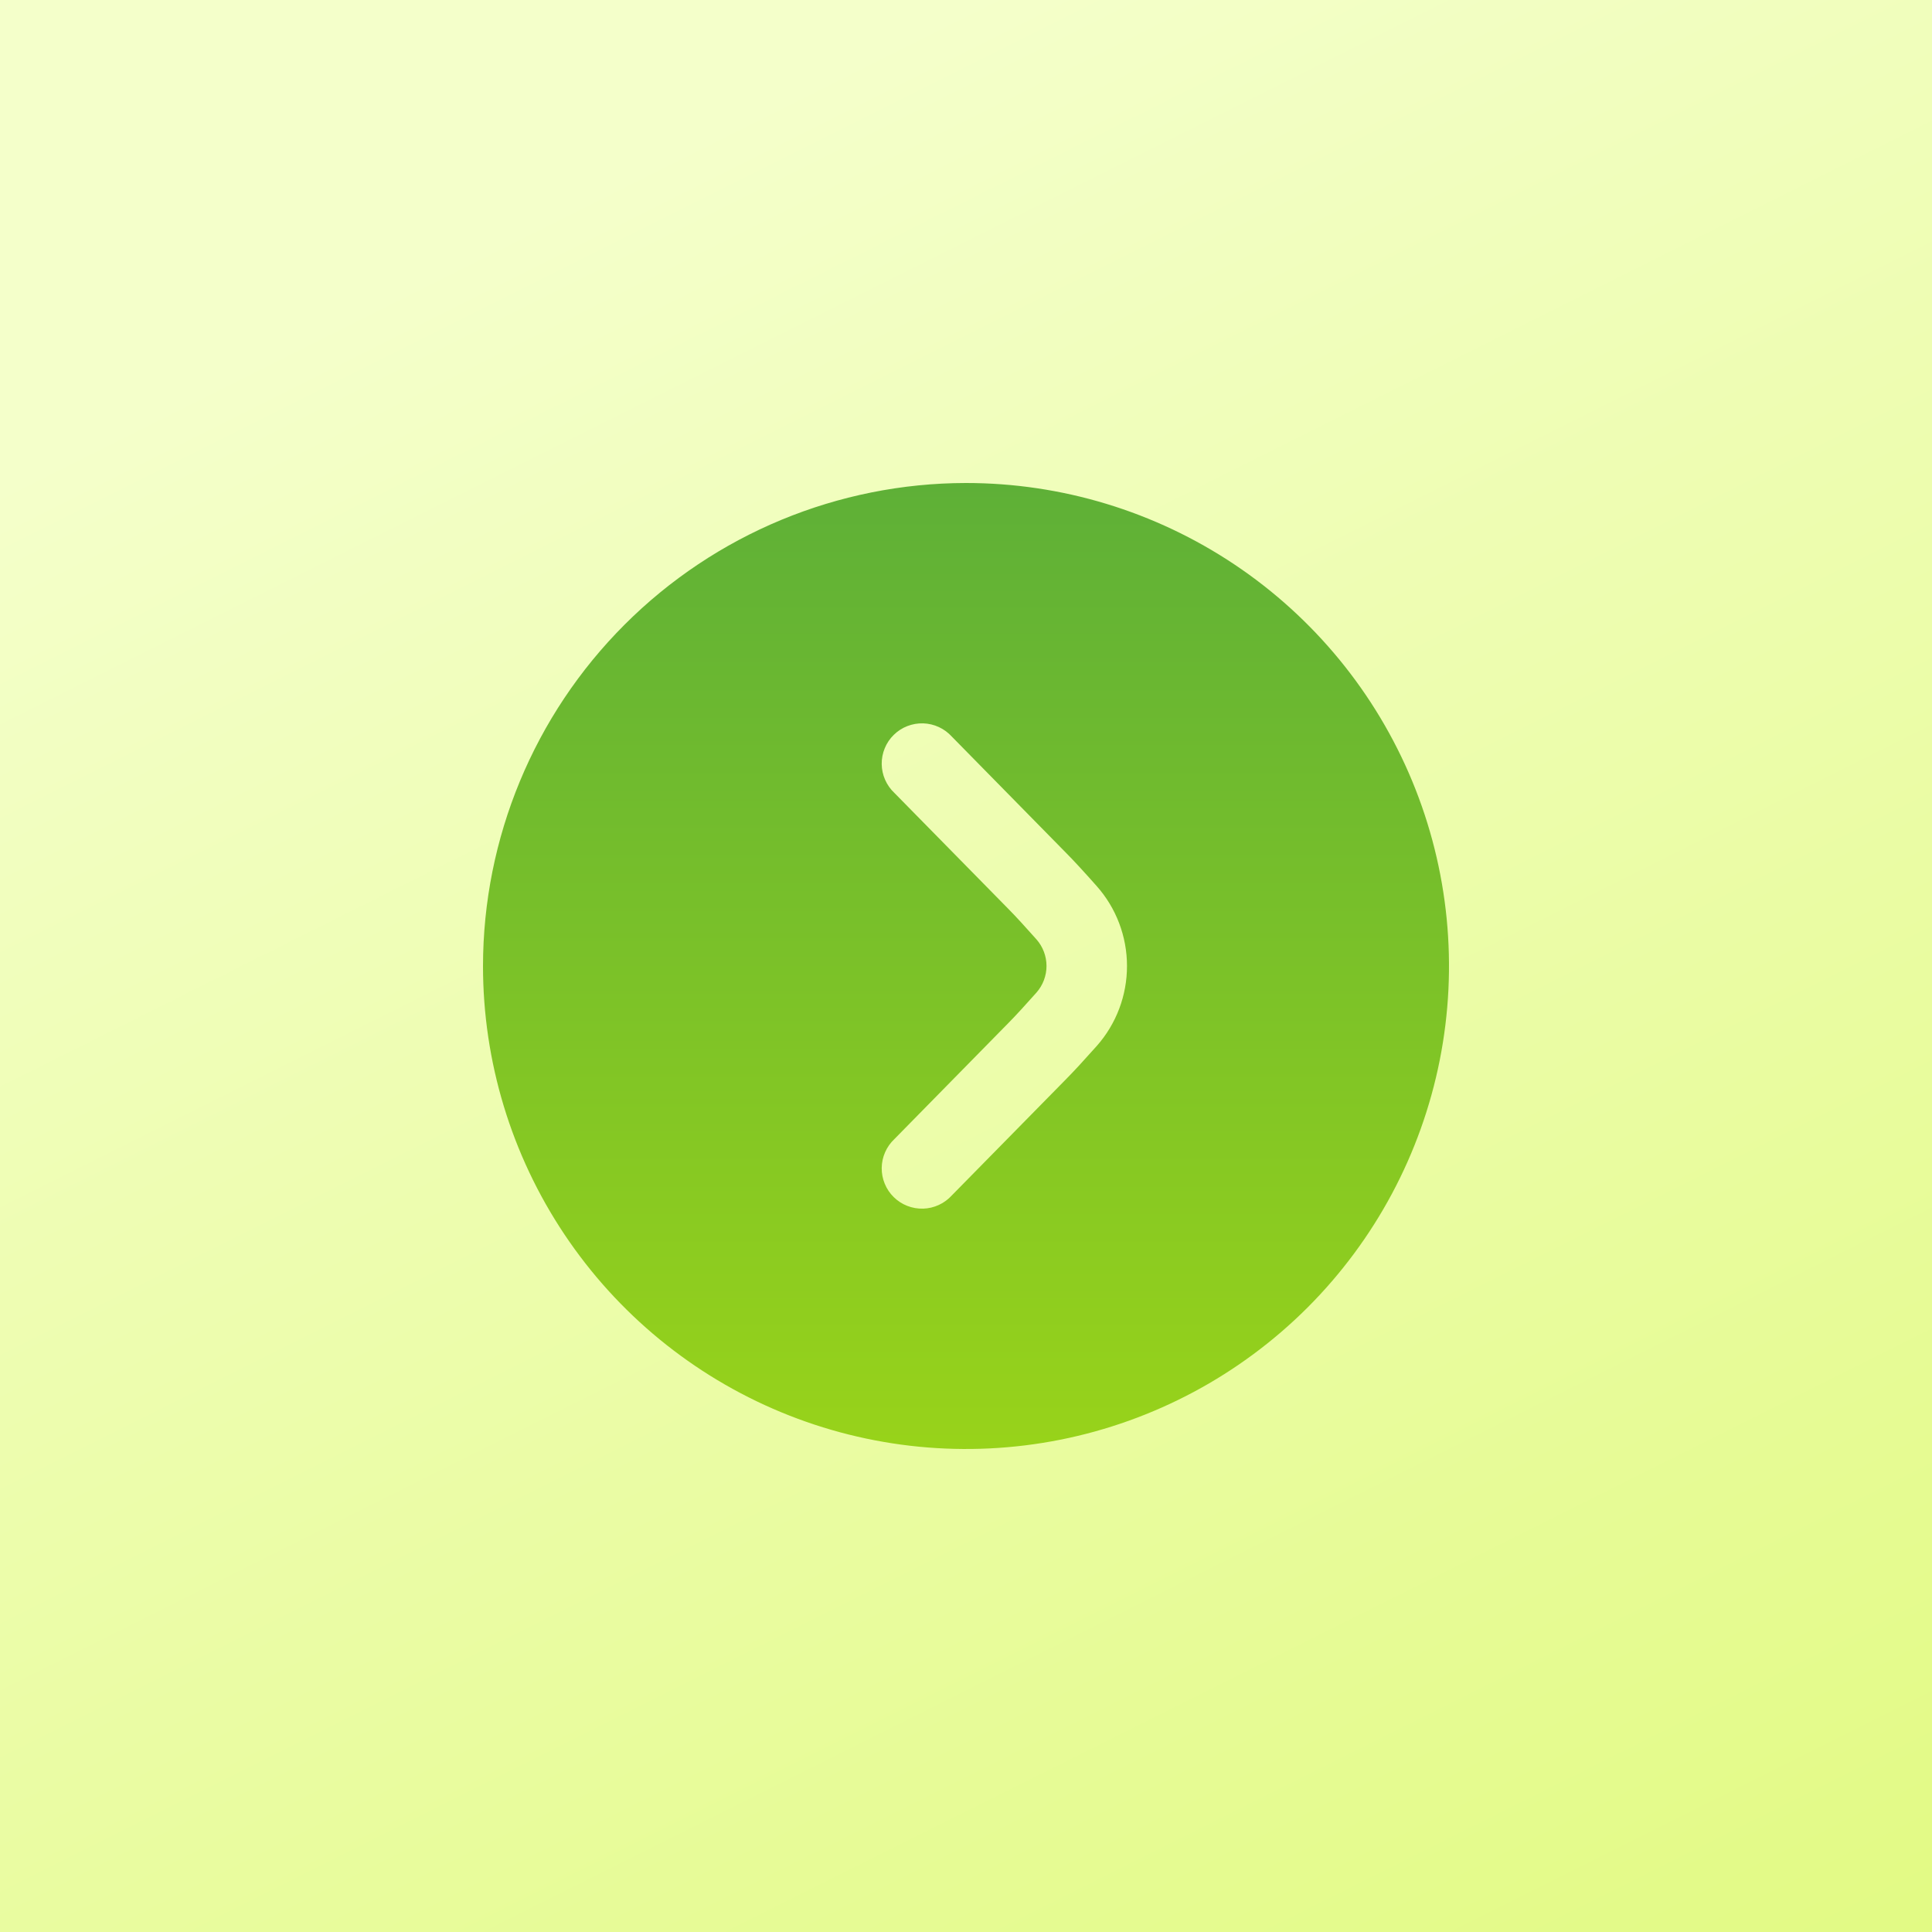<svg width="100" height="100" viewBox="0 0 100 100" fill="none" xmlns="http://www.w3.org/2000/svg">
<rect x="0" y="0" width="100" height="100" fill="#333333" stroke="none"/>
<rect width="100" height="100" fill="url(#paint0_linear_104_105)"/>
<g clip-path="url(#clip0_104_105)">
<path d="M25 50C25 54.944 26.466 59.778 29.213 63.889C31.96 68.001 35.865 71.205 40.433 73.097C45.001 74.989 50.028 75.484 54.877 74.52C59.727 73.555 64.181 71.174 67.678 67.678C71.174 64.181 73.555 59.727 74.52 54.877C75.484 50.028 74.989 45.001 73.097 40.433C71.205 35.865 68.001 31.96 63.889 29.213C59.778 26.466 54.944 25 50 25C43.372 25.007 37.017 27.643 32.33 32.33C27.643 37.017 25.007 43.372 25 50ZM58.333 50C58.335 51.525 57.778 52.998 56.767 54.14C56.16 54.821 55.571 55.467 55.148 55.89L49.265 61.875C49.076 62.083 48.848 62.251 48.593 62.368C48.338 62.486 48.062 62.551 47.782 62.559C47.501 62.567 47.222 62.519 46.96 62.416C46.699 62.314 46.461 62.16 46.261 61.963C46.06 61.767 45.902 61.532 45.795 61.272C45.688 61.013 45.634 60.734 45.637 60.454C45.64 60.173 45.7 59.896 45.813 59.639C45.926 59.382 46.089 59.151 46.294 58.958L52.188 52.958C52.577 52.567 53.106 51.983 53.646 51.377C53.981 50.996 54.167 50.507 54.167 49.999C54.167 49.492 53.981 49.001 53.646 48.621C53.108 48.017 52.579 47.433 52.202 47.054L46.294 41.042C46.089 40.849 45.926 40.618 45.813 40.361C45.7 40.104 45.64 39.827 45.637 39.546C45.634 39.266 45.688 38.987 45.795 38.728C45.902 38.468 46.06 38.233 46.261 38.037C46.461 37.84 46.699 37.686 46.96 37.584C47.222 37.481 47.501 37.433 47.782 37.441C48.062 37.449 48.338 37.514 48.593 37.632C48.848 37.749 49.076 37.917 49.265 38.125L55.158 44.123C55.575 44.54 56.158 45.179 56.76 45.858C57.775 46.999 58.334 48.473 58.333 50Z" fill="url(#paint1_linear_104_105)"/>
</g>
<defs>
<linearGradient id="paint0_linear_104_105" x1="50" y1="1.49012e-06" x2="100" y2="100" gradientUnits="userSpaceOnUse">
<stop stop-color="#F4FFCA"/>
<stop offset="1" stop-color="#E2FA84"/>
</linearGradient>
<linearGradient id="paint1_linear_104_105" x1="50" y1="25" x2="50" y2="75" gradientUnits="userSpaceOnUse">
<stop stop-color="#5EB037"/>
<stop offset="1" stop-color="#98D31A"/>
</linearGradient>
<clipPath id="clip0_104_105">
<rect width="50" height="50" fill="white" transform="translate(25 25)"/>
</clipPath>
</defs>
</svg>
